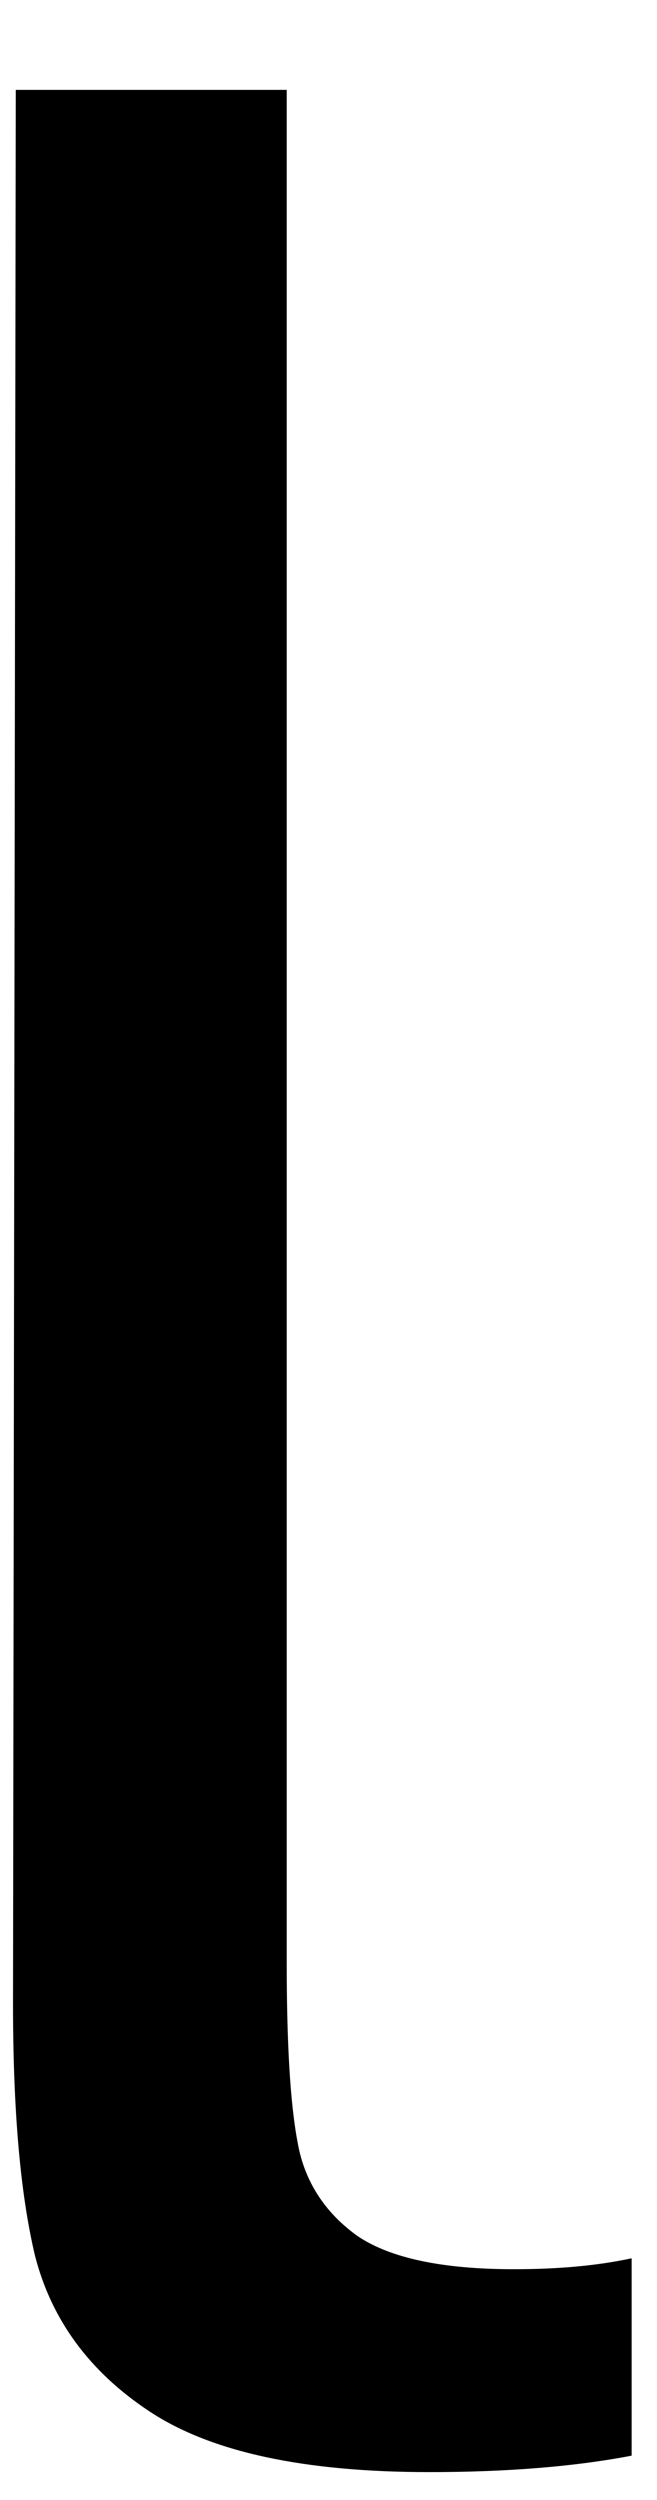 <svg width="5" height="19" viewBox="0 0 5 19" fill="none" xmlns="http://www.w3.org/2000/svg">
<path d="M3.266 18.788C2.318 18.788 1.609 18.637 1.141 18.329C0.682 18.027 0.391 17.631 0.266 17.142C0.151 16.657 0.099 16.017 0.099 15.225L0.12 0.683H2.182V14.912C2.182 15.527 2.208 15.985 2.266 16.288C2.318 16.579 2.474 16.819 2.724 16.996C2.974 17.163 3.37 17.246 3.911 17.246C4.245 17.246 4.542 17.22 4.807 17.163V18.663C4.375 18.746 3.859 18.788 3.266 18.788Z" fill="black"/>
</svg>

